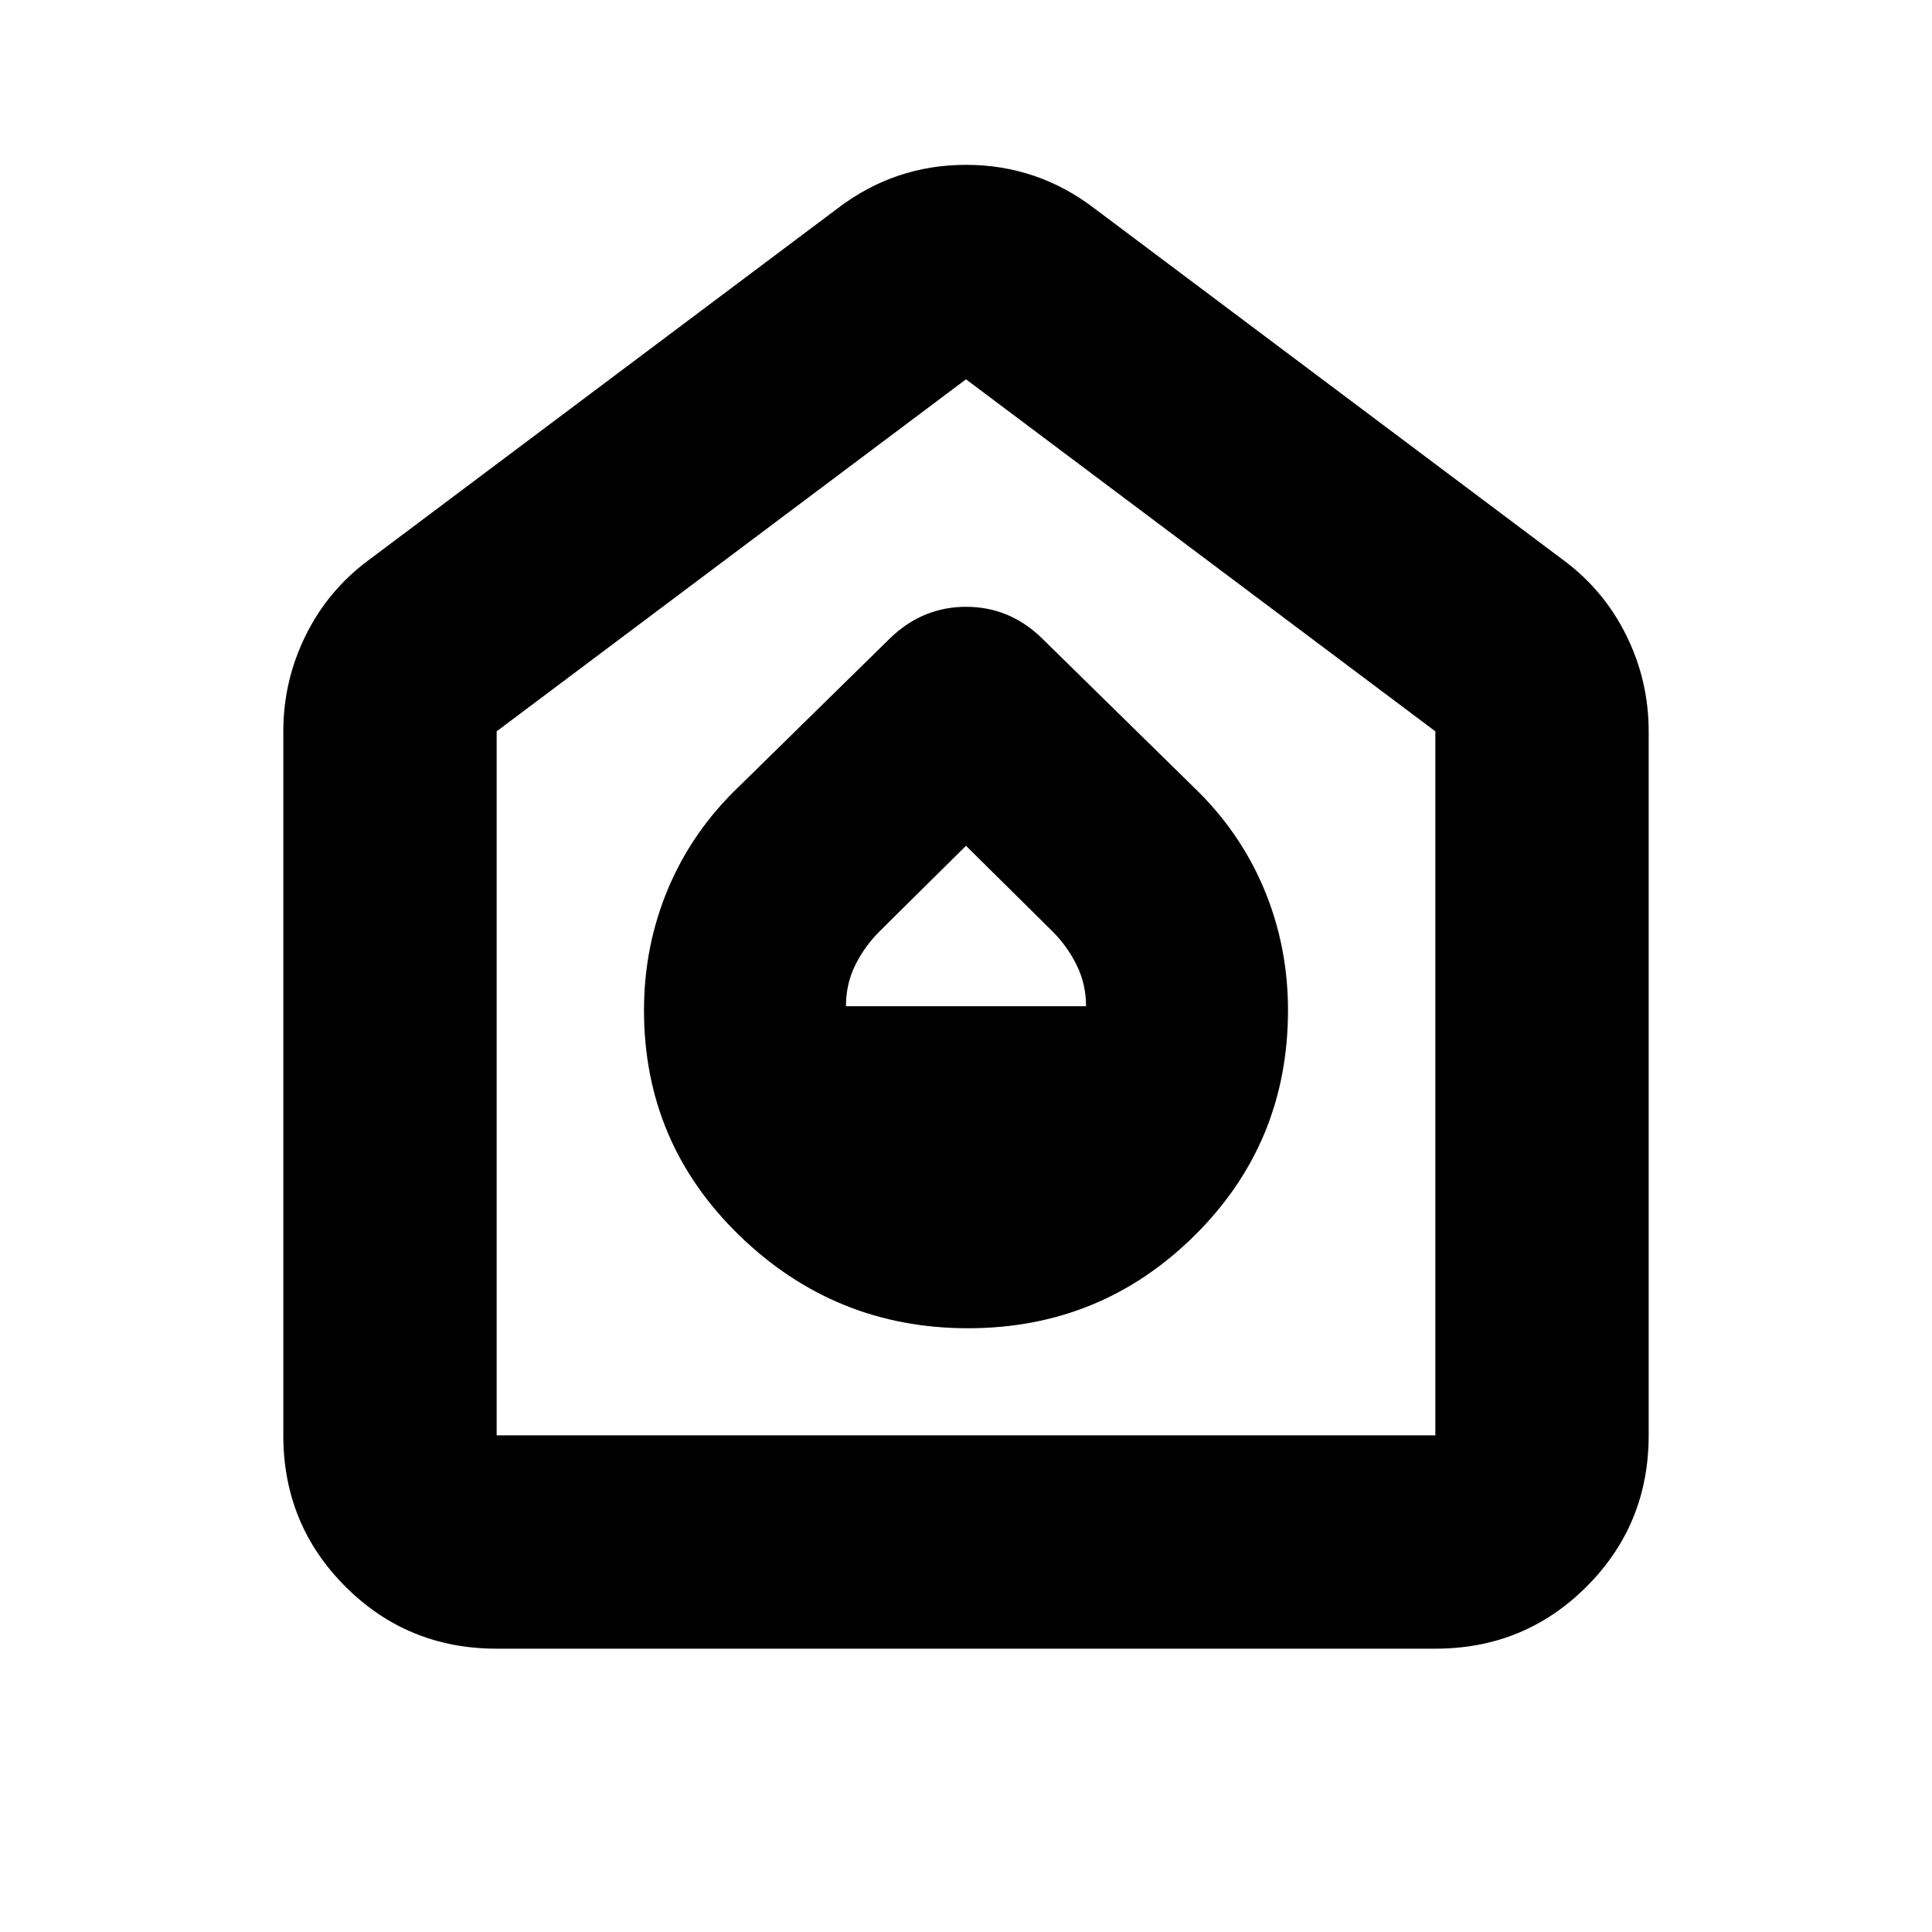 <svg xmlns="http://www.w3.org/2000/svg" height="24" viewBox="0 -960 960 960" width="24"><path d="M481-300q66 0 112.5-46T640-458q0-32-12-60.5T593-569l-75.956-74.521q-15.854-14.957-36.993-14.957-21.138 0-37.095 14.957L367-569q-23 22-35 50.5T320-458q0 66 47.5 112T481-300Zm-60.651-160q0-11.043 4.587-20.369t12.195-16.935L480-539.738l42.869 42.434q7.608 7.609 12.195 17.024 4.587 9.416 4.587 20.28H420.349ZM246.783-140.782q-44.305 0-75.153-30.848-30.848-30.848-30.848-75.153v-349.826q0-25.079 11.043-47.518 11.044-22.439 31.131-37.396l233.217-174.912q28.348-21.653 63.827-21.653t63.827 21.653l233.217 174.912q20.087 14.957 31.131 37.396 11.043 22.439 11.043 47.518v349.826q0 44.305-30.848 75.153-30.848 30.848-75.153 30.848H246.783Zm0-106.001h466.434v-349.826L480-771.521 246.783-596.609v349.826ZM480-509.435Z"/></svg>